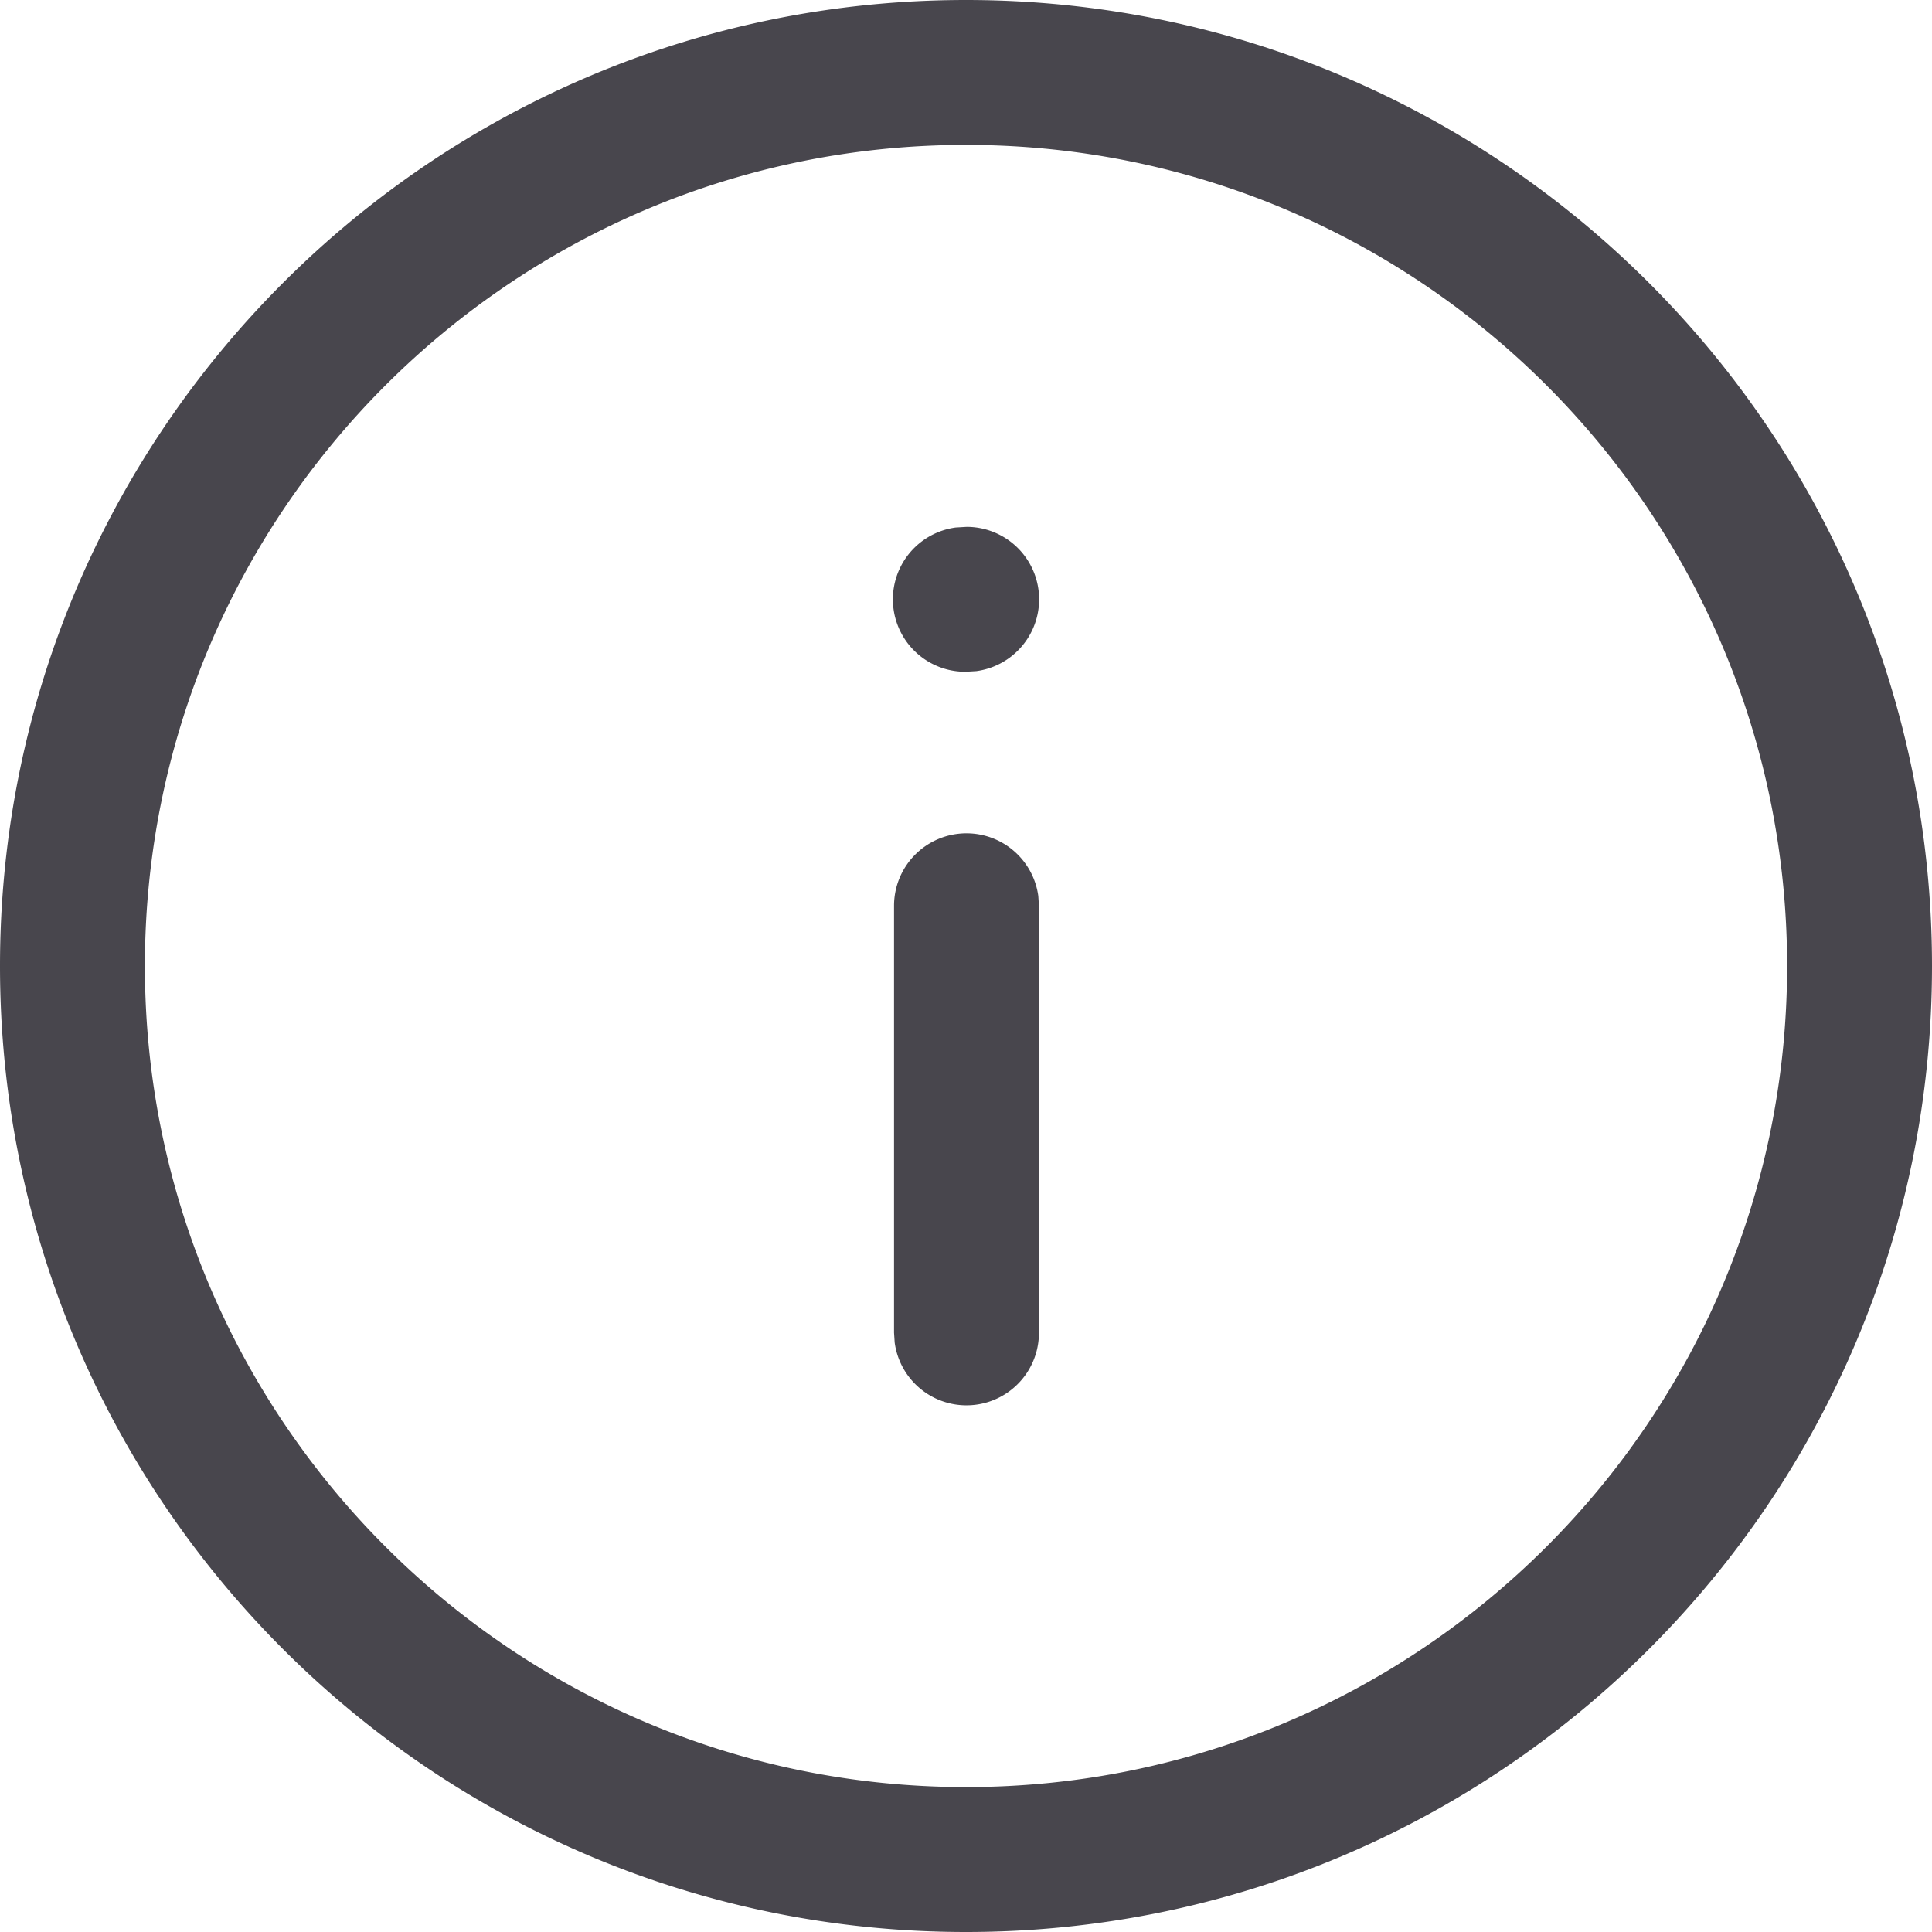 <svg width="24" height="24" viewBox="0 0 24 24" xmlns="http://www.w3.org/2000/svg">
    <path d="M12 0c6.627 0 12 5.373 12 12s-5.373 12-12 12S0 18.627 0 12 5.373 0 12 0zm0 1.8C6.367 1.8 1.8 6.367 1.8 12c0 5.633 4.567 10.2 10.2 10.2 5.633 0 10.2-4.567 10.2-10.2 0-5.633-4.567-10.2-10.2-10.2zm.006 8.552a.9.9 0 0 1 .892.778l.008.122v5.303a.9.9 0 0 1-1.792.122l-.008-.122v-5.303a.9.9 0 0 1 .9-.9zm0-3.807a.9.9 0 0 1 .122 1.792l-.134.008a.9.9 0 0 1-.122-1.792l.134-.008z" fill="#48464D" fill-rule="evenodd"/>
</svg>
